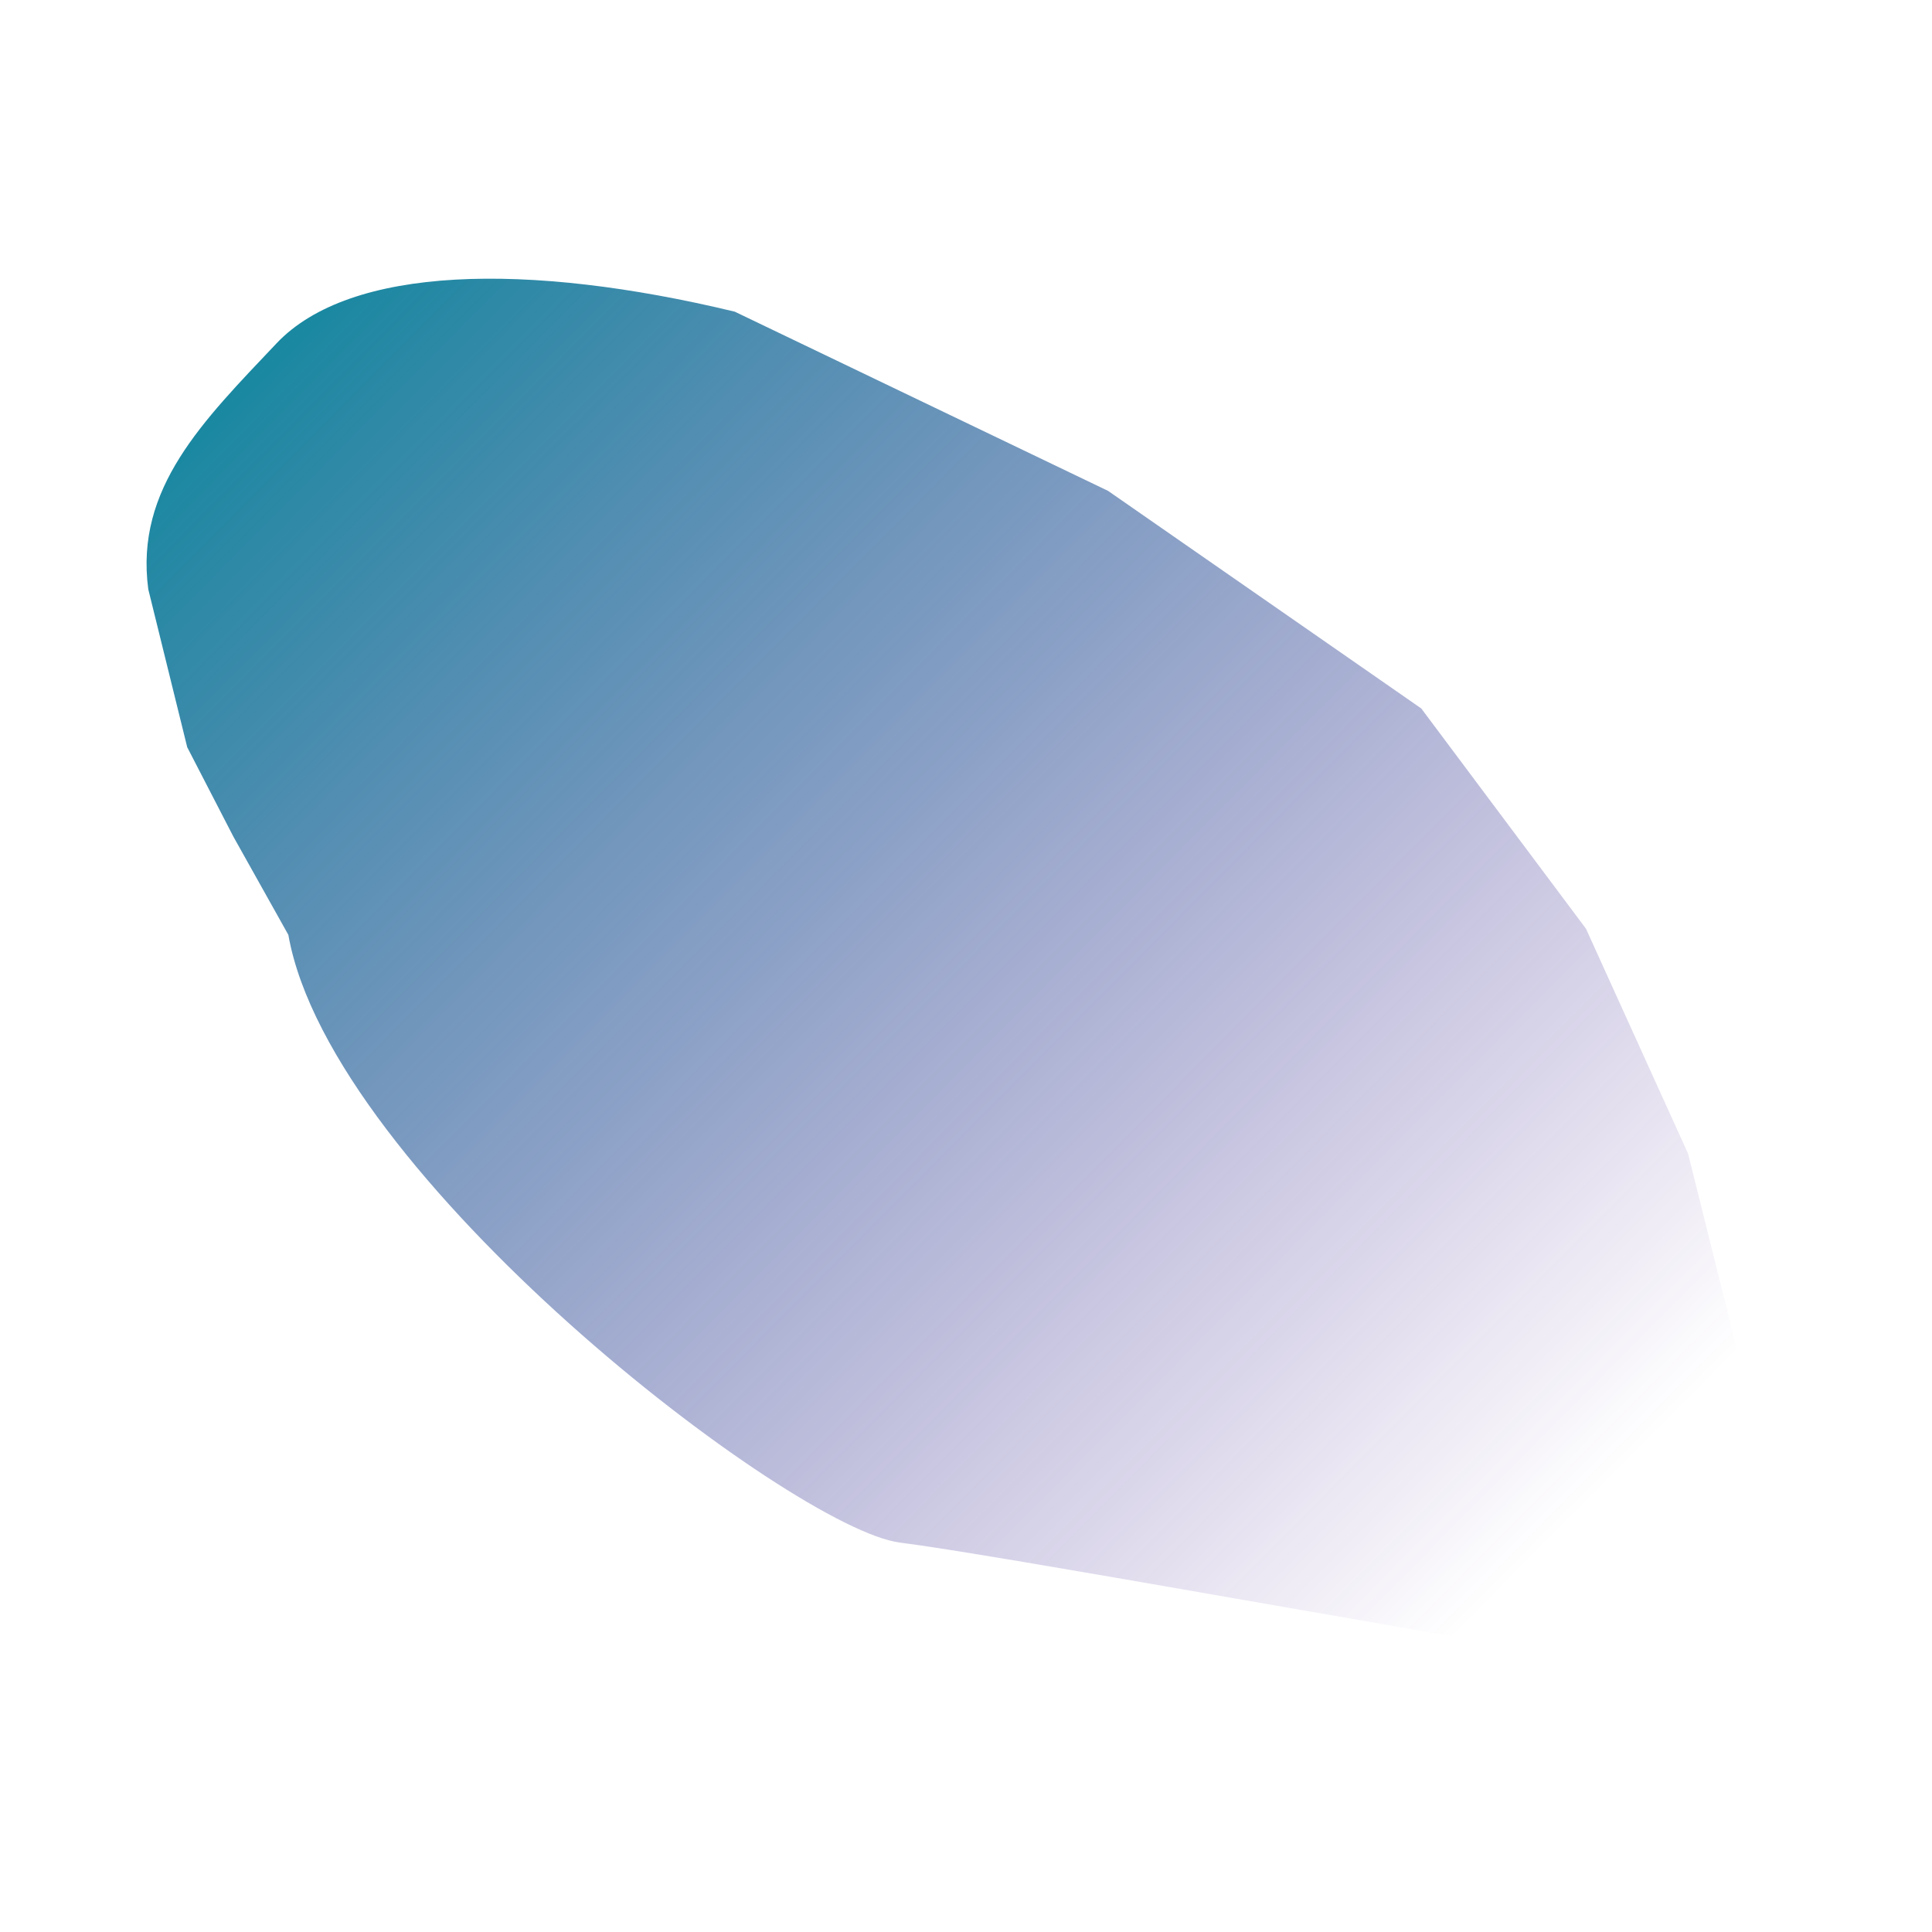 <svg width="4000" height="4000" viewBox="0 0 4000 4000" fill="none" xmlns="http://www.w3.org/2000/svg">
<g clip-path="url(#clip0_1_2)">
<g filter="url(#filter0_f_1_2)">
<path d="M1863.61 3193.81C1640.3 3165.74 684.846 2434.24 597 1935.5L483.114 1732L387.614 1547L307 1220C279.003 1010.6 420.359 871.749 572.52 710.891C724.68 550.033 1091.72 541.761 1521.31 645.312L2294.13 1016.3L2942.61 1466.81L3283.61 1922.81L3495.11 2388.81L3619.61 2888.31V3147.81L3586.11 3367.78L3221.67 3422.76C2951.51 3381.77 2062.66 3218.83 1863.61 3193.81Z" fill="url(#paint0_linear_1_2)"/>
</g>
</g>
<defs>
<filter id="filter0_f_1_2" x="-196.566" y="77" width="4316.18" height="3845.76" filterUnits="userSpaceOnUse" color-interpolation-filters="sRGB">
<feFlood flood-opacity="0" result="BackgroundImageFix"/>
<feBlend mode="normal" in="SourceGraphic" in2="BackgroundImageFix" result="shape"/>
<feGaussianBlur stdDeviation="250" result="effect1_foregroundBlur_1_2"/>
</filter>
<linearGradient id="paint0_linear_1_2" x1="652.342" y1="587.227" x2="3242.51" y2="3158.59" gradientUnits="userSpaceOnUse">
<stop stop-color="#1788A0"/>
<stop offset="1" stop-color="#4A148F" stop-opacity="0"/>
</linearGradient>
<clipPath id="clip0_1_2">
<rect width="4000" height="4000" fill="white"/>
</clipPath>
</defs>
</svg>

